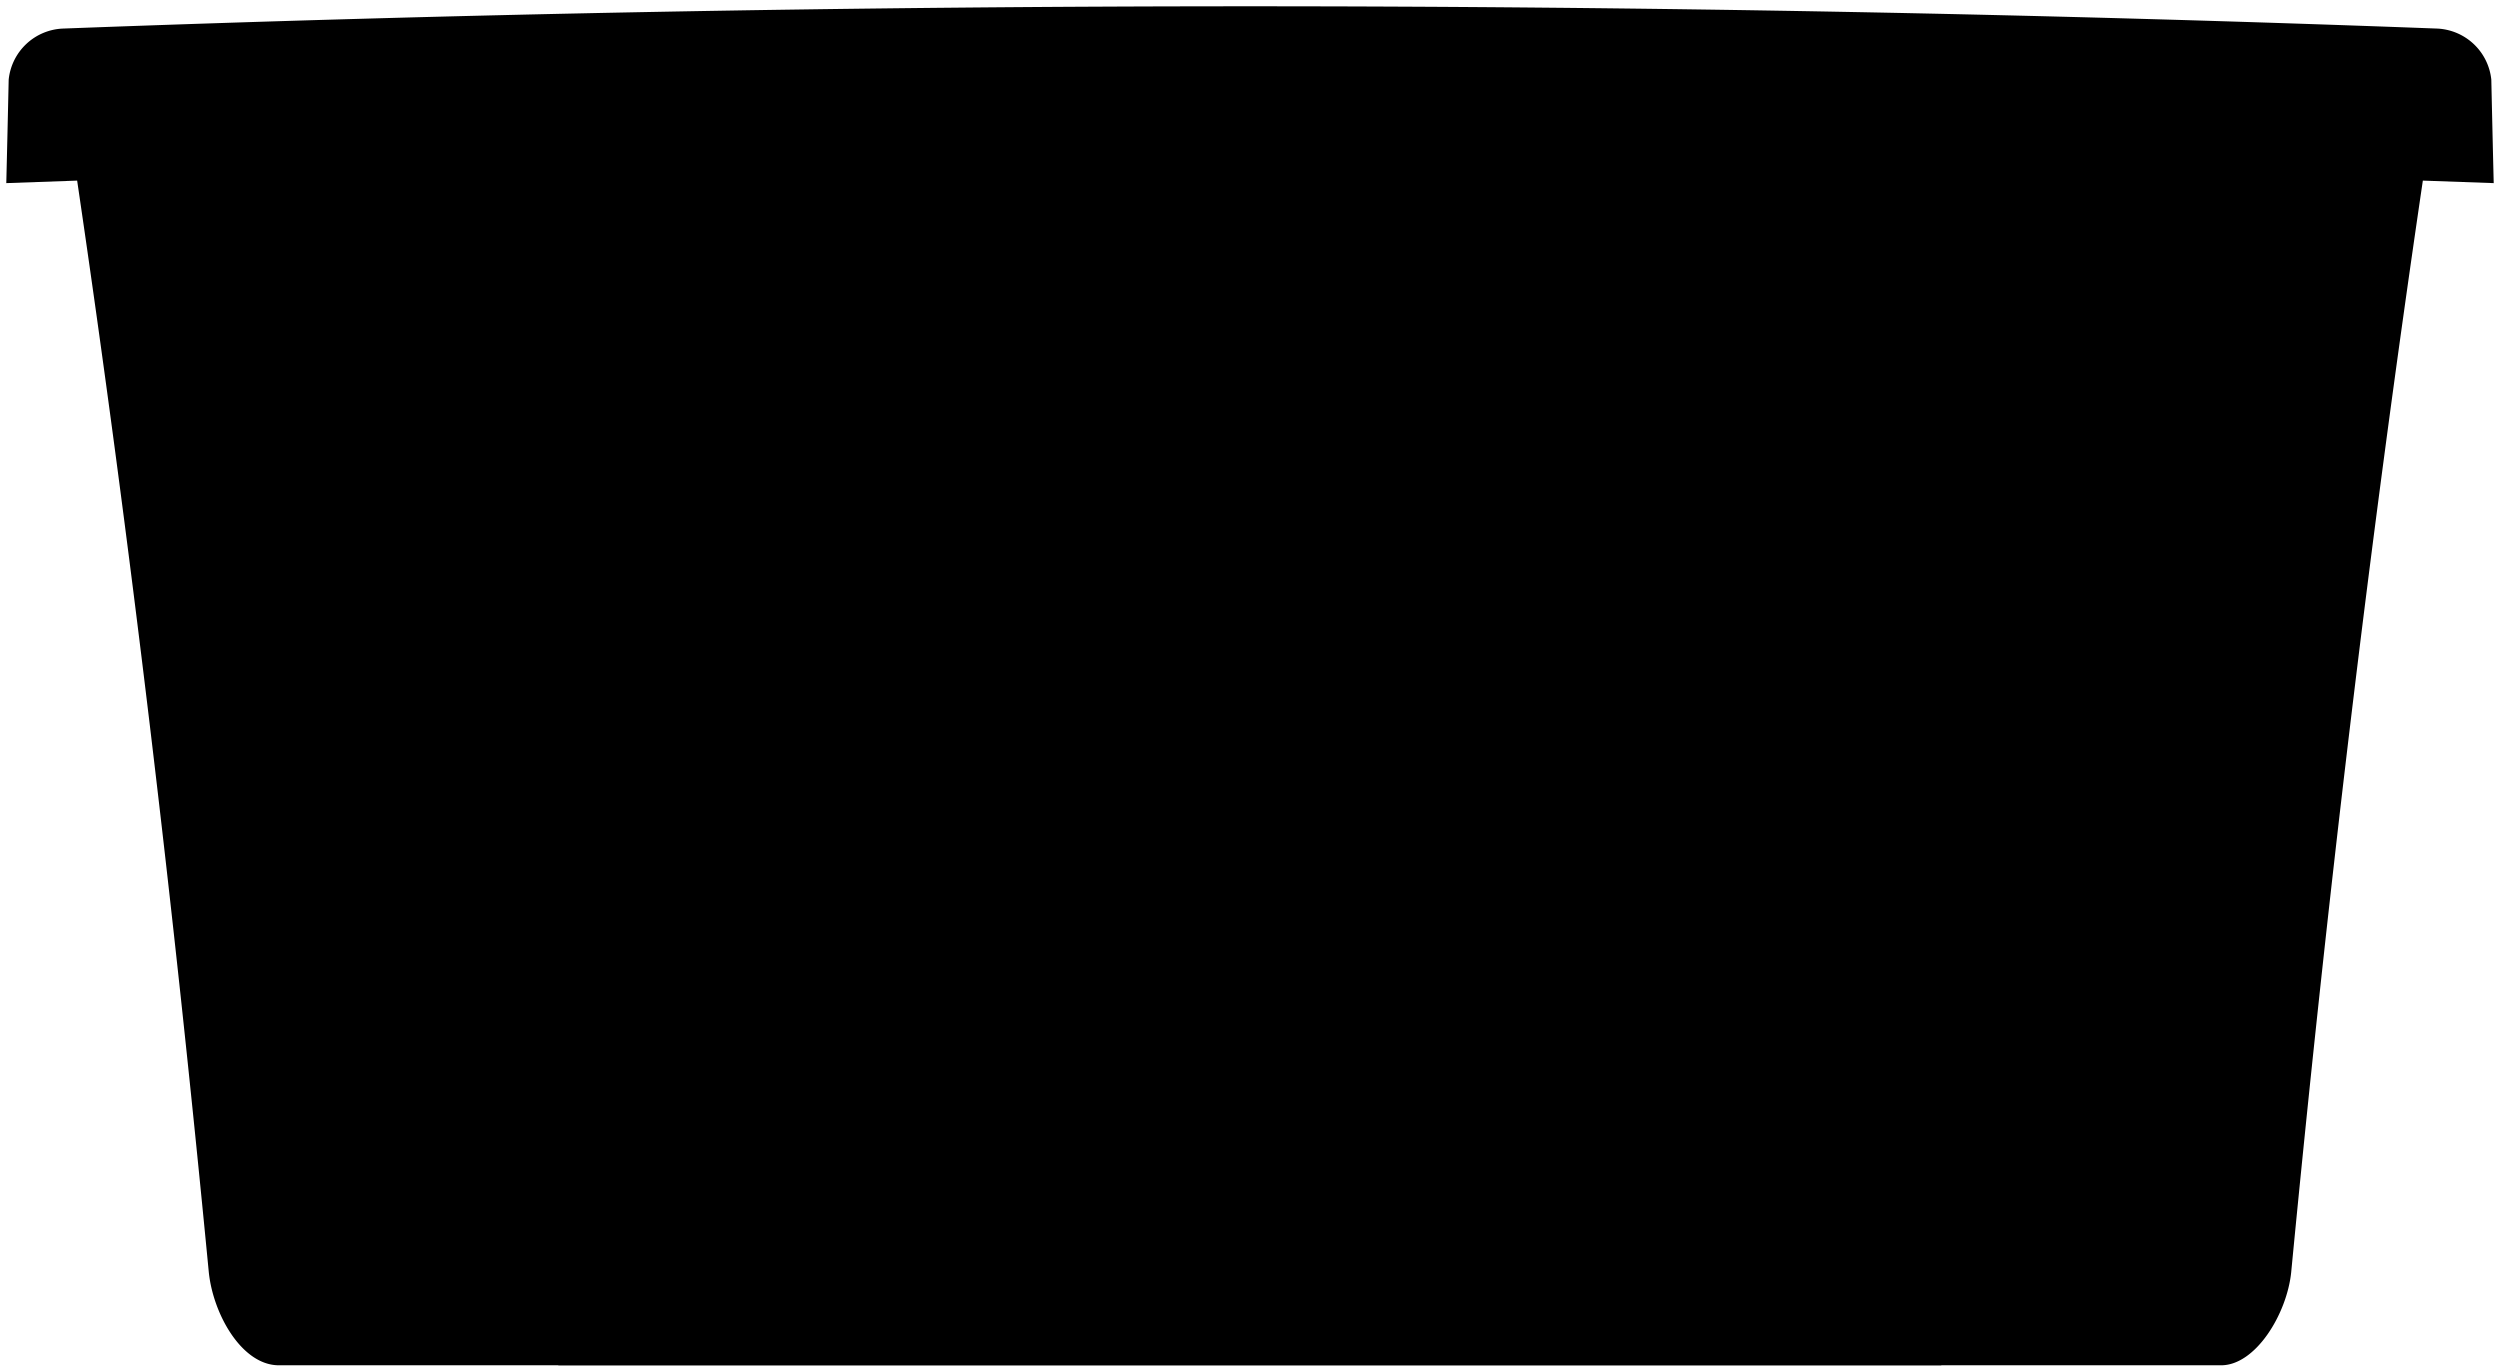 <svg viewBox="0 0 198.64 108.98">
  <path class="flatBlueDark" d="M198.14,14.55q-.1-4.11-.19-8.22a4.53,4.53,0,0,0-4.3-4.06Q99.35-1.27,5,2.27A4.52,4.52,0,0,0,.69,6.33Q.6,10.44.5,14.55l5.63-.2c4.25,28.82,7.67,57.74,10.46,86.73.34,3.33,2.62,7.4,5.57,7.4H176.48c2.74,0,5.23-4.07,5.57-7.4,2.79-29,6.21-57.91,10.46-86.73Z"/>
  <g class="whiteMediumDark">
    <path d="M94,62.44l-9.77-5.57,5-8.78c2.11-2.2,6.15-2.73,8.45-.41l2.48,4.08Z"/>
    <path d="M86.16,75.8c-5.19,0-5.19,0-5.19,0-3.35-.94-4.64-5-3.36-8l2.25-3.77-3.55-2L87.52,62q2.85,4.8,5.69,9.6l-3.53-1.9Z"/>
    <path d="M99.52,77.16V88.43l-12.42,0c-.73.07-1.26-.66-1.66-1.25-2-3.53-3.93-7.07-6.08-10.51a2.18,2.18,0,0,0,1.67.52Z"/>
    <path d="M121.08,77.23a2.9,2.9,0,0,0,1.8-.65l-6.29,10.9a1.72,1.72,0,0,1-1.59,1l-6.91,0v4l-5.64-9.56q2.82-4.82,5.66-9.61v3.88Z"/>
    <path d="M109.94,65.25l9.84-5.48,5.08,8.66c1.92,2.85-1,6.27-3.5,7.35l-5.25,0Z"/>
    <path d="M99.14,46.79a3.68,3.68,0,0,0-2-1.32l13.22,0a1.9,1.9,0,0,1,1.74.86l3.39,5.95L119,50.41l-5.61,9.45-11.08,0,3.34-2Z"/>
  </g>
  <path class="binCreaseLine" d="M154.25,108.48Q150,72.15,146.51,35.73a9.53,9.53,0,0,0-9.2-8.28q-38-.48-76,0a9.52,9.52,0,0,0-9.2,8.28q-3.56,36.4-7.75,72.75"/>
  <path class="binOverlapLine" d="M192.51,14.35q-93.16-3.28-186.38,0"/>
</svg>
